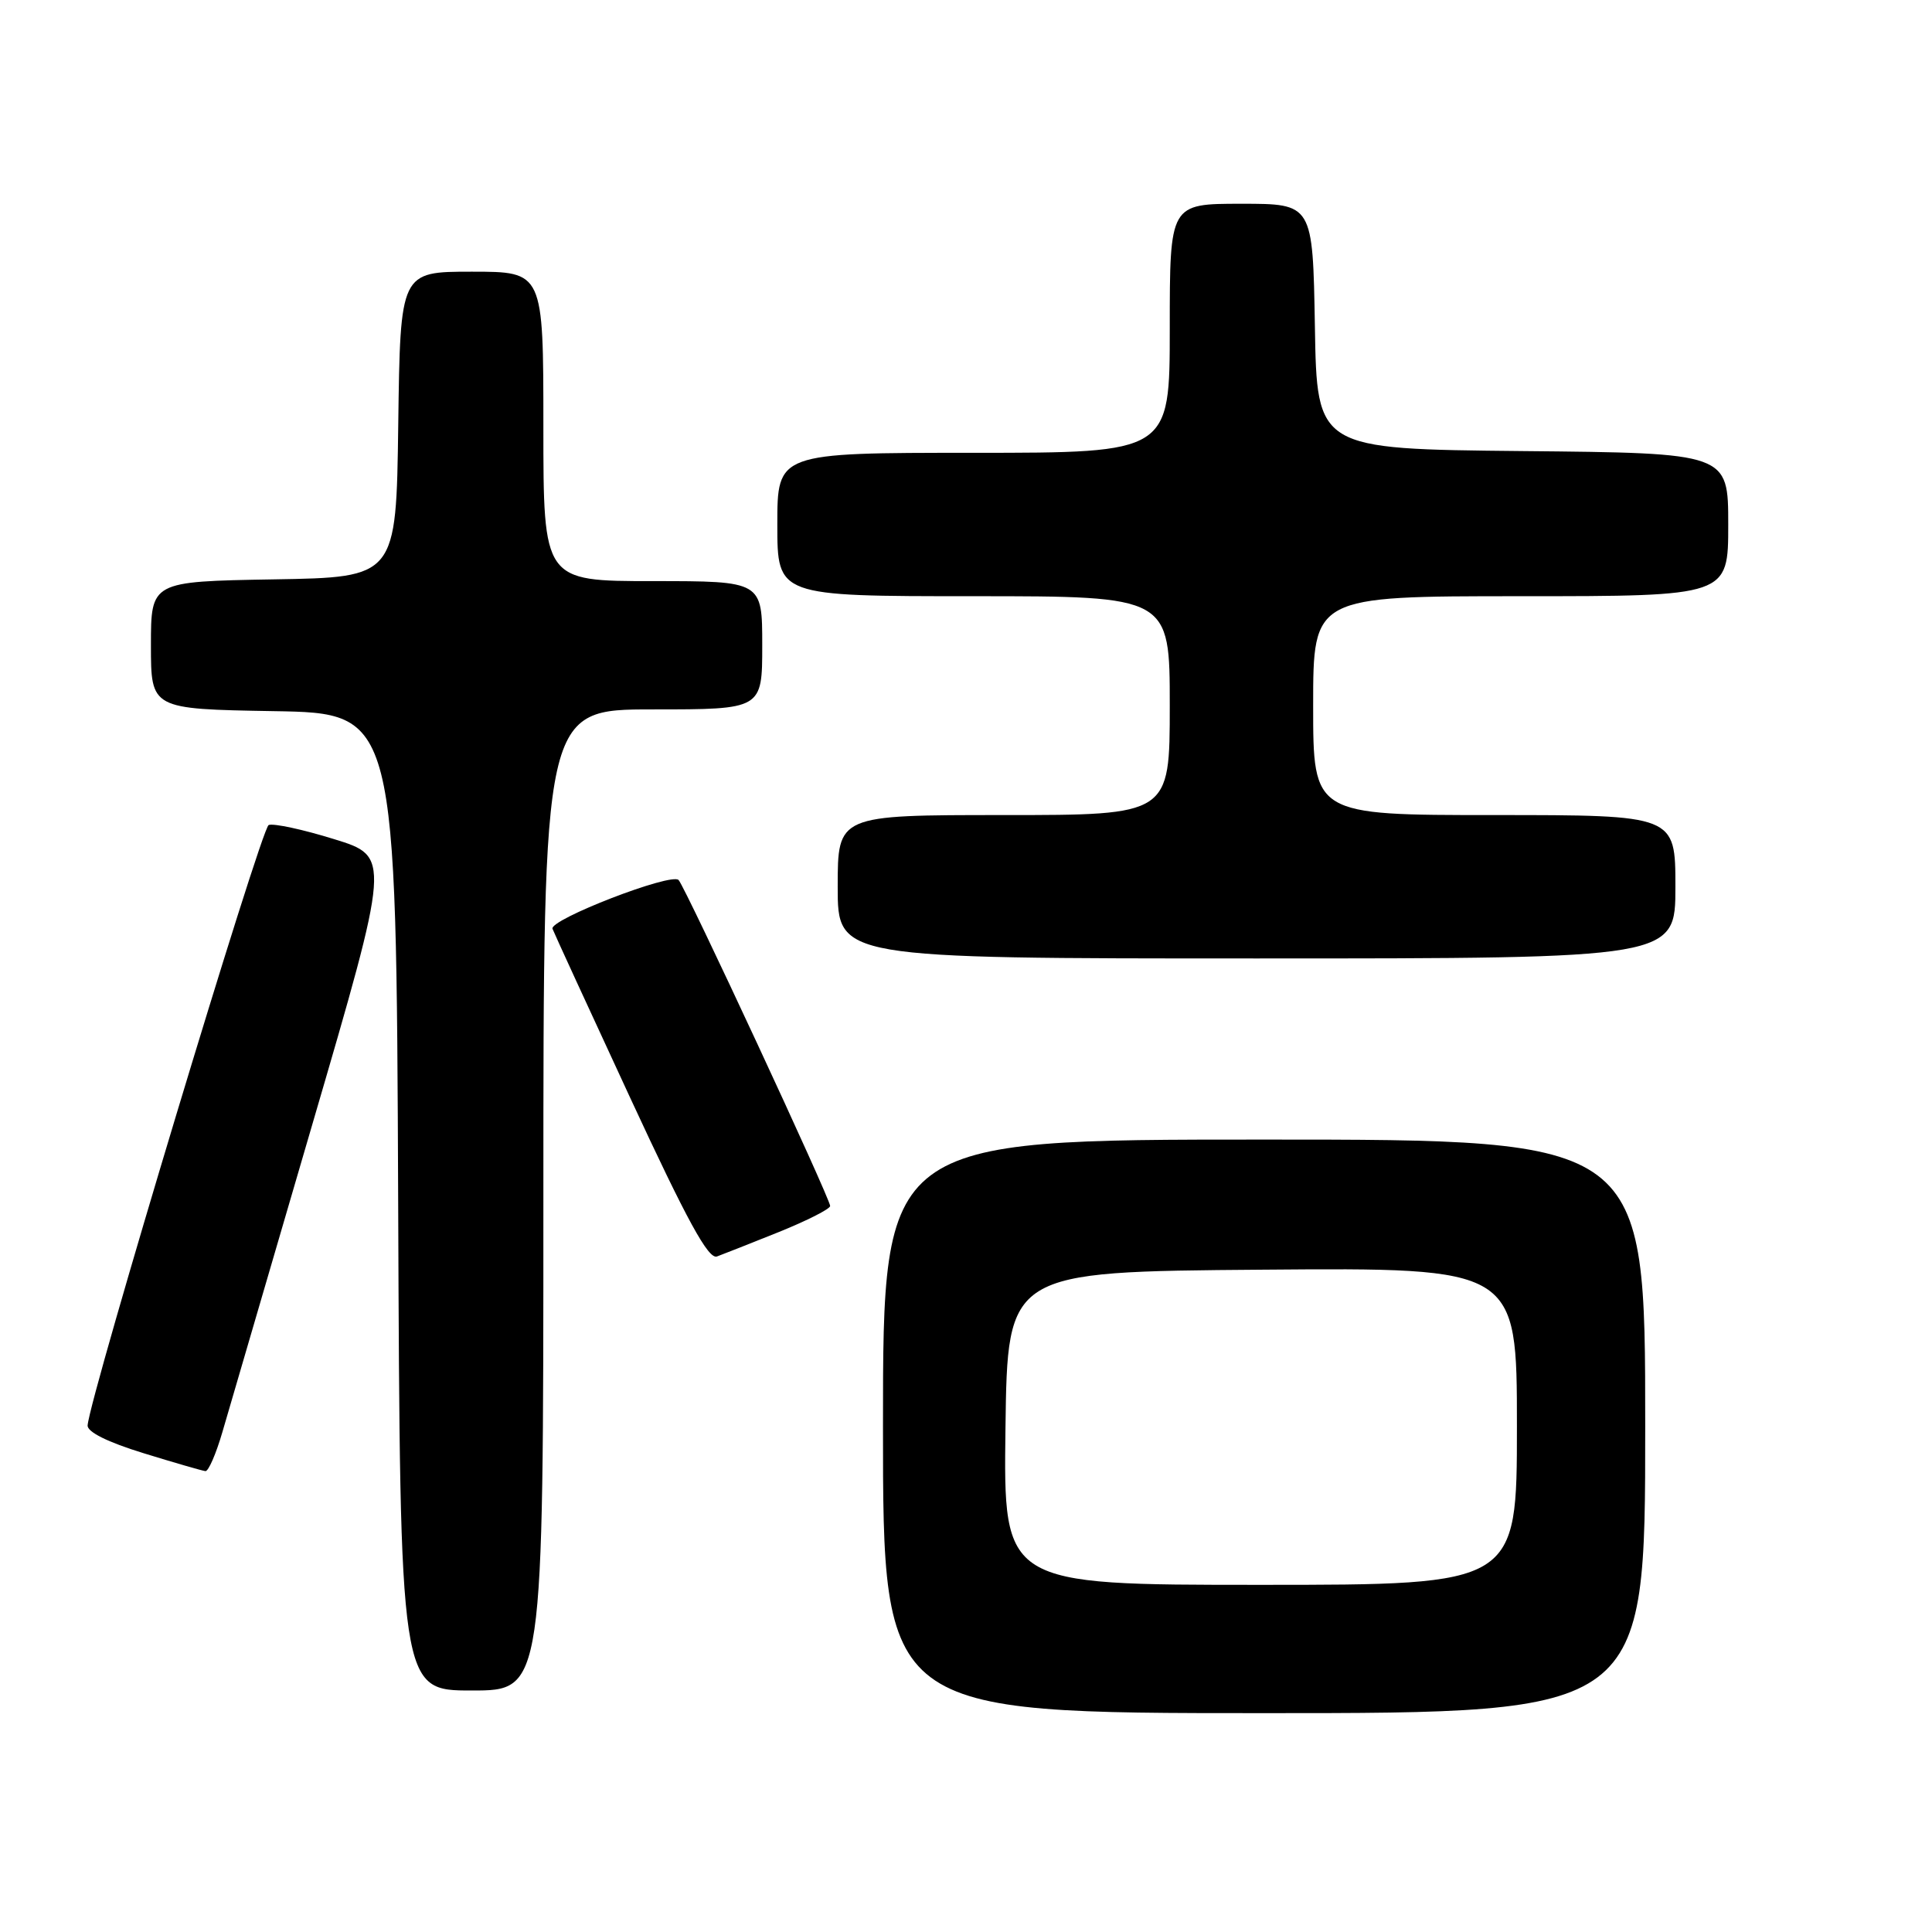<?xml version="1.0" encoding="UTF-8" standalone="no"?>
<!DOCTYPE svg PUBLIC "-//W3C//DTD SVG 1.1//EN" "http://www.w3.org/Graphics/SVG/1.1/DTD/svg11.dtd" >
<svg xmlns="http://www.w3.org/2000/svg" xmlns:xlink="http://www.w3.org/1999/xlink" version="1.1" viewBox="0 0 256 256">
 <g >
 <path fill="currentColor"
d=" M 218.00 189.00 C 218.00 151.00 218.00 151.00 167.50 151.00 C 117.00 151.00 117.00 151.00 117.00 189.00 C 117.00 227.00 117.00 227.00 167.50 227.00 C 218.00 227.00 218.00 227.00 218.00 189.00 Z  M 72.00 159.00 C 72.00 94.00 72.00 94.00 86.50 94.00 C 101.00 94.00 101.00 94.00 101.00 85.50 C 101.00 77.00 101.00 77.00 86.50 77.00 C 72.00 77.00 72.00 77.00 72.00 56.50 C 72.00 36.00 72.00 36.00 62.52 36.00 C 53.04 36.00 53.04 36.00 52.77 56.25 C 52.50 76.50 52.50 76.50 36.25 76.77 C 20.00 77.05 20.00 77.05 20.00 85.50 C 20.00 93.95 20.00 93.95 36.25 94.23 C 52.50 94.50 52.50 94.50 52.76 159.25 C 53.01 224.00 53.01 224.00 62.51 224.00 C 72.00 224.00 72.00 224.00 72.00 159.00 Z  M 29.47 189.75 C 30.32 186.86 35.67 168.53 41.38 149.00 C 51.76 113.50 51.76 113.50 44.27 111.19 C 40.15 109.91 36.25 109.07 35.60 109.32 C 34.60 109.71 11.91 184.94 11.61 188.87 C 11.54 189.74 14.26 191.09 19.00 192.55 C 23.12 193.82 26.82 194.89 27.22 194.93 C 27.62 194.97 28.63 192.64 29.47 189.75 Z  M 103.25 163.23 C 106.96 161.73 109.99 160.19 110.00 159.80 C 110.00 158.82 90.88 117.69 89.92 116.61 C 88.99 115.58 72.77 121.85 73.21 123.07 C 73.37 123.52 78.00 133.59 83.50 145.46 C 91.08 161.81 93.86 166.89 95.00 166.49 C 95.82 166.19 99.54 164.72 103.25 163.23 Z  M 222.00 117.50 C 222.00 108.00 222.00 108.00 198.00 108.00 C 174.00 108.00 174.00 108.00 174.00 93.50 C 174.00 79.00 174.00 79.00 201.50 79.00 C 229.00 79.00 229.00 79.00 229.00 69.52 C 229.00 60.03 229.00 60.03 201.75 59.77 C 174.50 59.50 174.50 59.50 174.23 43.25 C 173.95 27.00 173.95 27.00 164.48 27.00 C 155.00 27.00 155.00 27.00 155.00 43.50 C 155.00 60.00 155.00 60.00 129.00 60.00 C 103.00 60.00 103.00 60.00 103.00 69.50 C 103.00 79.00 103.00 79.00 129.00 79.00 C 155.00 79.00 155.00 79.00 155.00 93.50 C 155.00 108.00 155.00 108.00 133.00 108.00 C 111.00 108.00 111.00 108.00 111.00 117.50 C 111.00 127.00 111.00 127.00 166.50 127.00 C 222.00 127.00 222.00 127.00 222.00 117.50 Z  M 133.23 189.25 C 133.50 168.50 133.50 168.50 167.25 168.24 C 201.00 167.97 201.00 167.97 201.00 188.99 C 201.00 210.00 201.00 210.00 166.98 210.00 C 132.96 210.00 132.96 210.00 133.23 189.25 Z "/>
</g>
</svg>